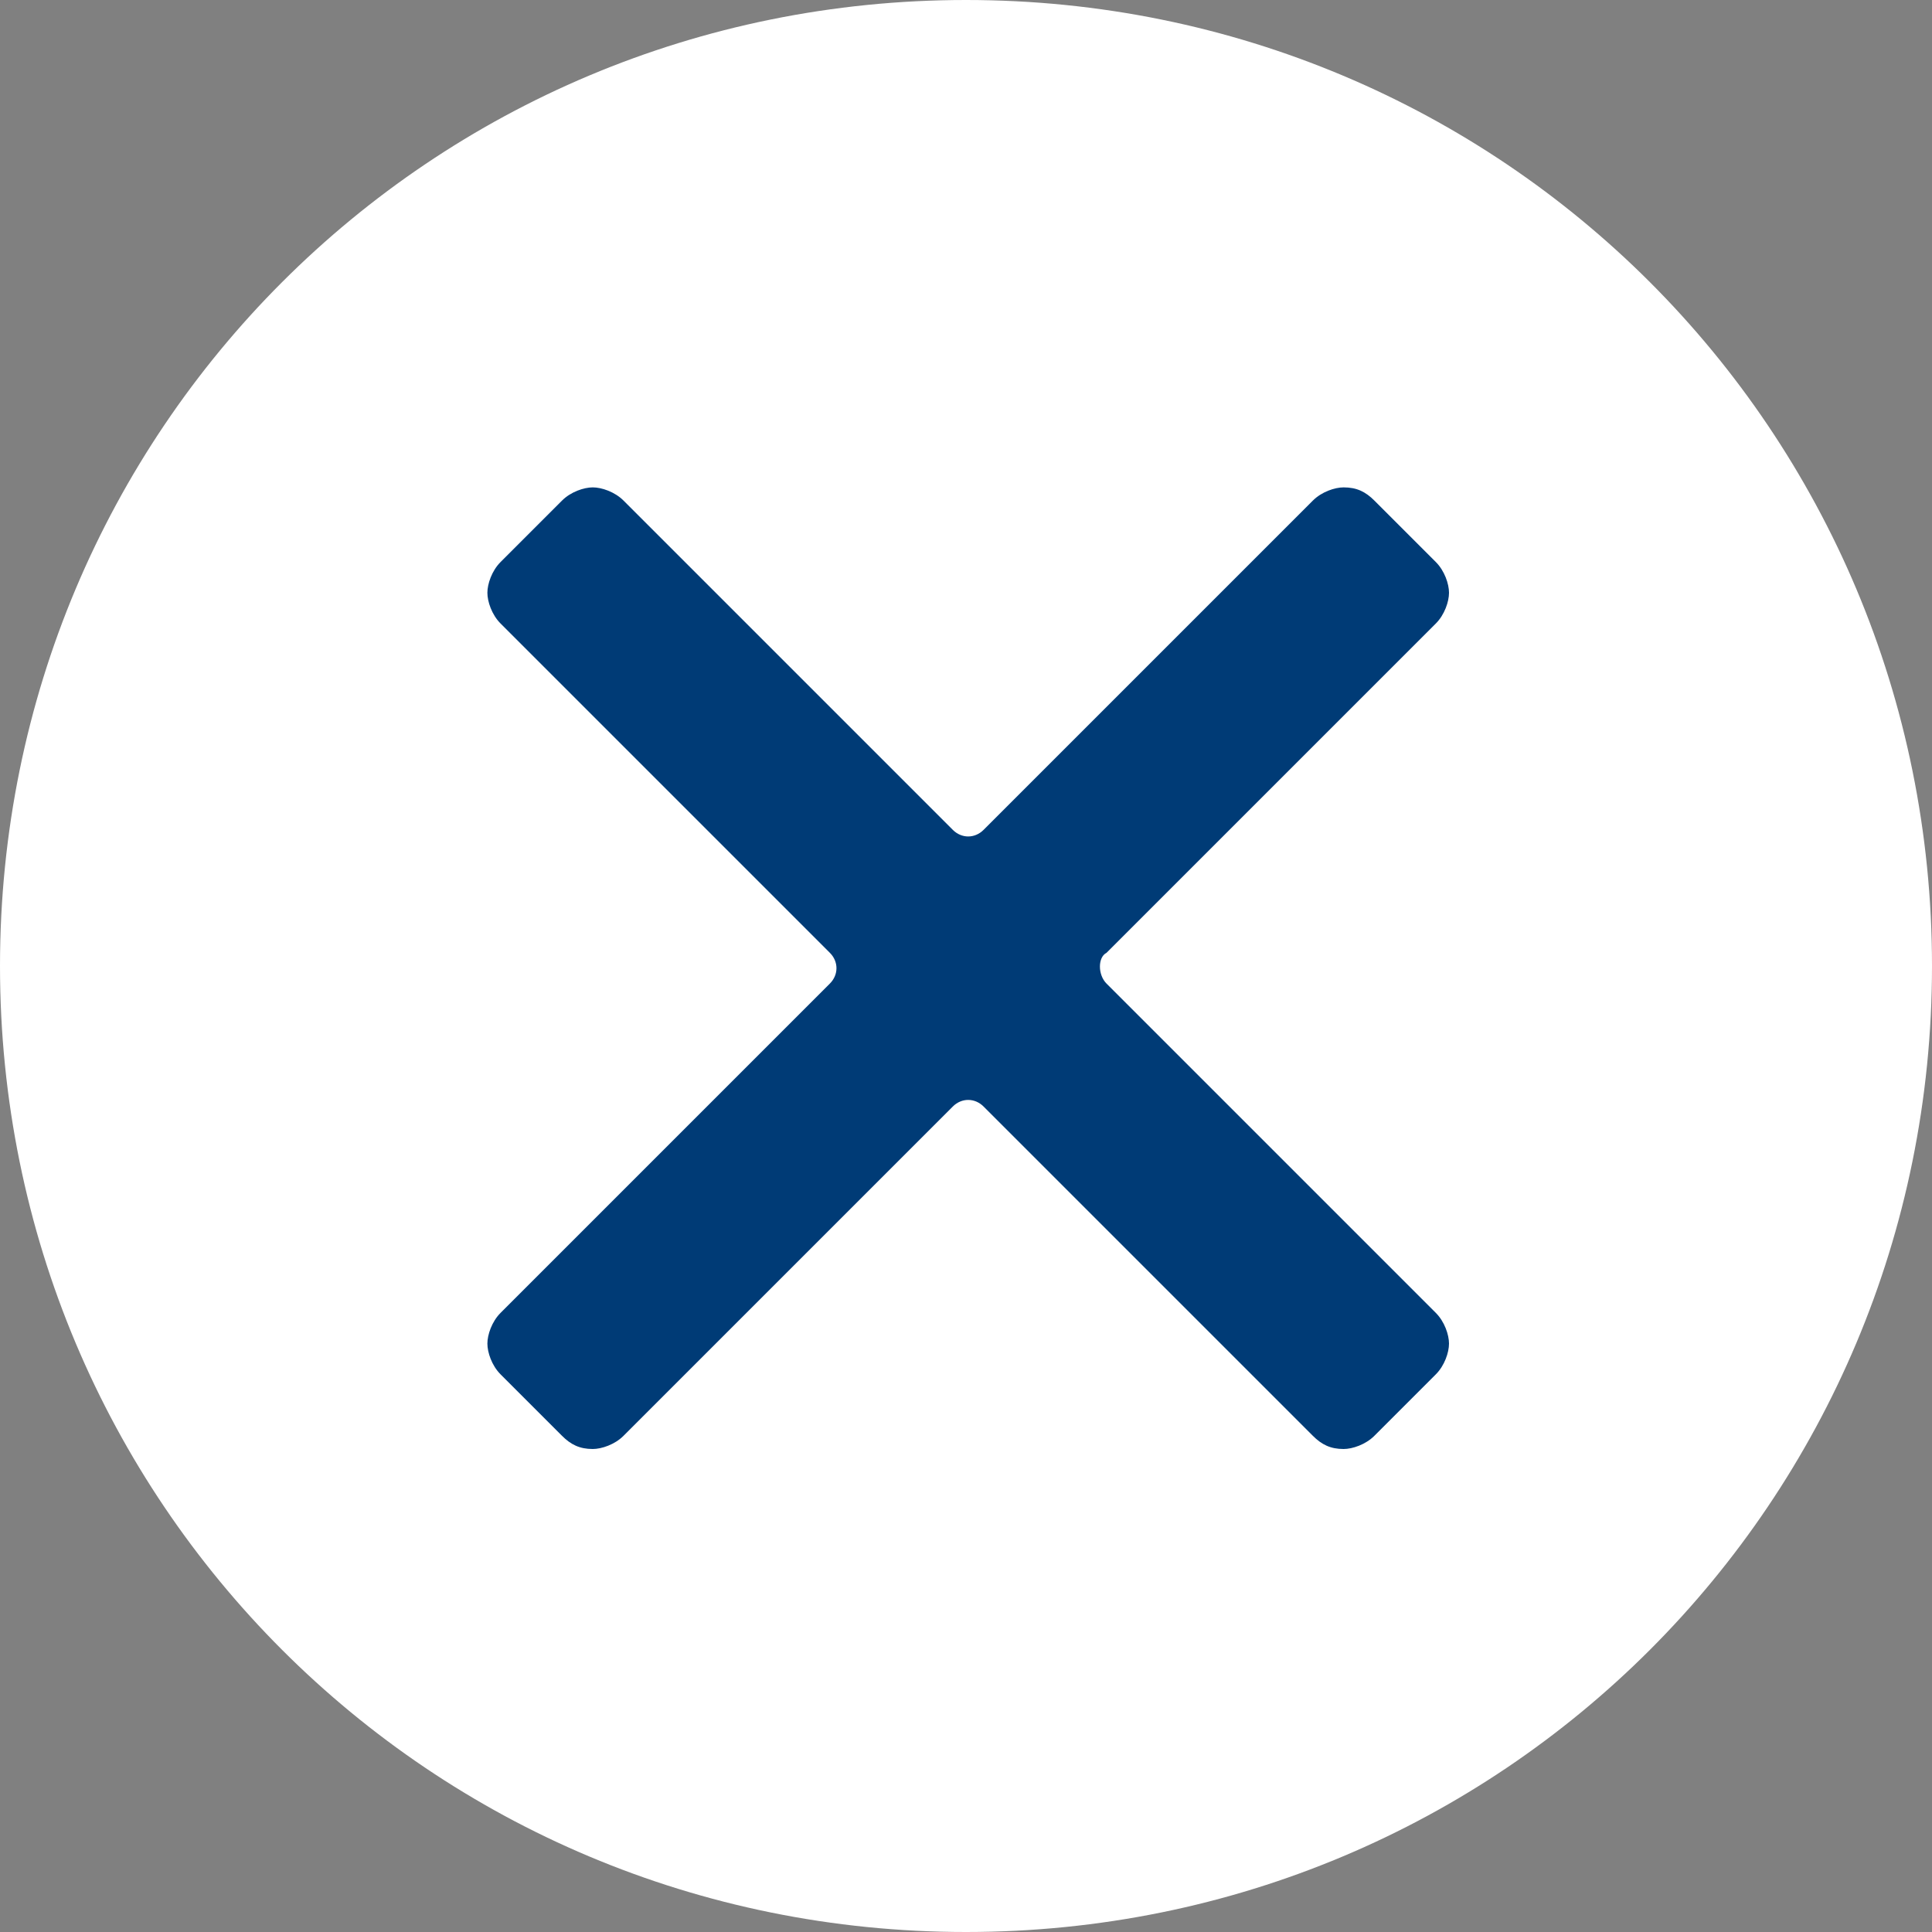 <?xml version="1.0" encoding="utf-8"?>
<!-- Generator: Adobe Illustrator 21.1.0, SVG Export Plug-In . SVG Version: 6.00 Build 0)  -->
<svg version="1.1" id="Layer_1" xmlns="http://www.w3.org/2000/svg" xmlns:xlink="http://www.w3.org/1999/xlink" x="0px" y="0px"
	 viewBox="0 0 44 44" style="enable-background:new 0 0 44 44;" xml:space="preserve">
<rect x="0" y="0" width="44" height="44" fill="#808080" stroke="none"/>
<style type="text/css">
	.st0{fill:#003B76;}
	.st1{fill:#FFFFFF;}
</style>
<circle class="st0" cx="21.6" cy="22.1" r="17"/>
<path class="st1" d="M22,0C9.8,0,0,9.8,0,22s9.8,22,22,22s22-9.8,22-22S34.2,0,22,0z M25.2,22.4l7.5,7.5c0.2,0.2,0.3,0.5,0.3,0.7
	s-0.1,0.5-0.3,0.7l-1.4,1.4c-0.2,0.2-0.5,0.3-0.7,0.3c-0.3,0-0.5-0.1-0.7-0.3l-7.5-7.5c-0.2-0.2-0.5-0.2-0.7,0l-7.5,7.5
	C14,32.9,13.7,33,13.5,33c-0.3,0-0.5-0.1-0.7-0.3l-1.4-1.4c-0.2-0.2-0.3-0.5-0.3-0.7s0.1-0.5,0.3-0.7l7.5-7.5c0.2-0.2,0.2-0.5,0-0.7
	l-7.5-7.5c-0.2-0.2-0.3-0.5-0.3-0.7s0.1-0.5,0.3-0.7l1.4-1.4c0.2-0.2,0.5-0.3,0.7-0.3s0.5,0.1,0.7,0.3l7.5,7.5
	c0.2,0.2,0.5,0.2,0.7,0l7.5-7.5c0.2-0.2,0.5-0.3,0.7-0.3c0.3,0,0.5,0.1,0.7,0.3l1.4,1.4c0.2,0.2,0.3,0.5,0.3,0.7s-0.1,0.5-0.3,0.7
	l-7.5,7.5C25,21.8,25,22.2,25.2,22.4z"/>
</svg>

